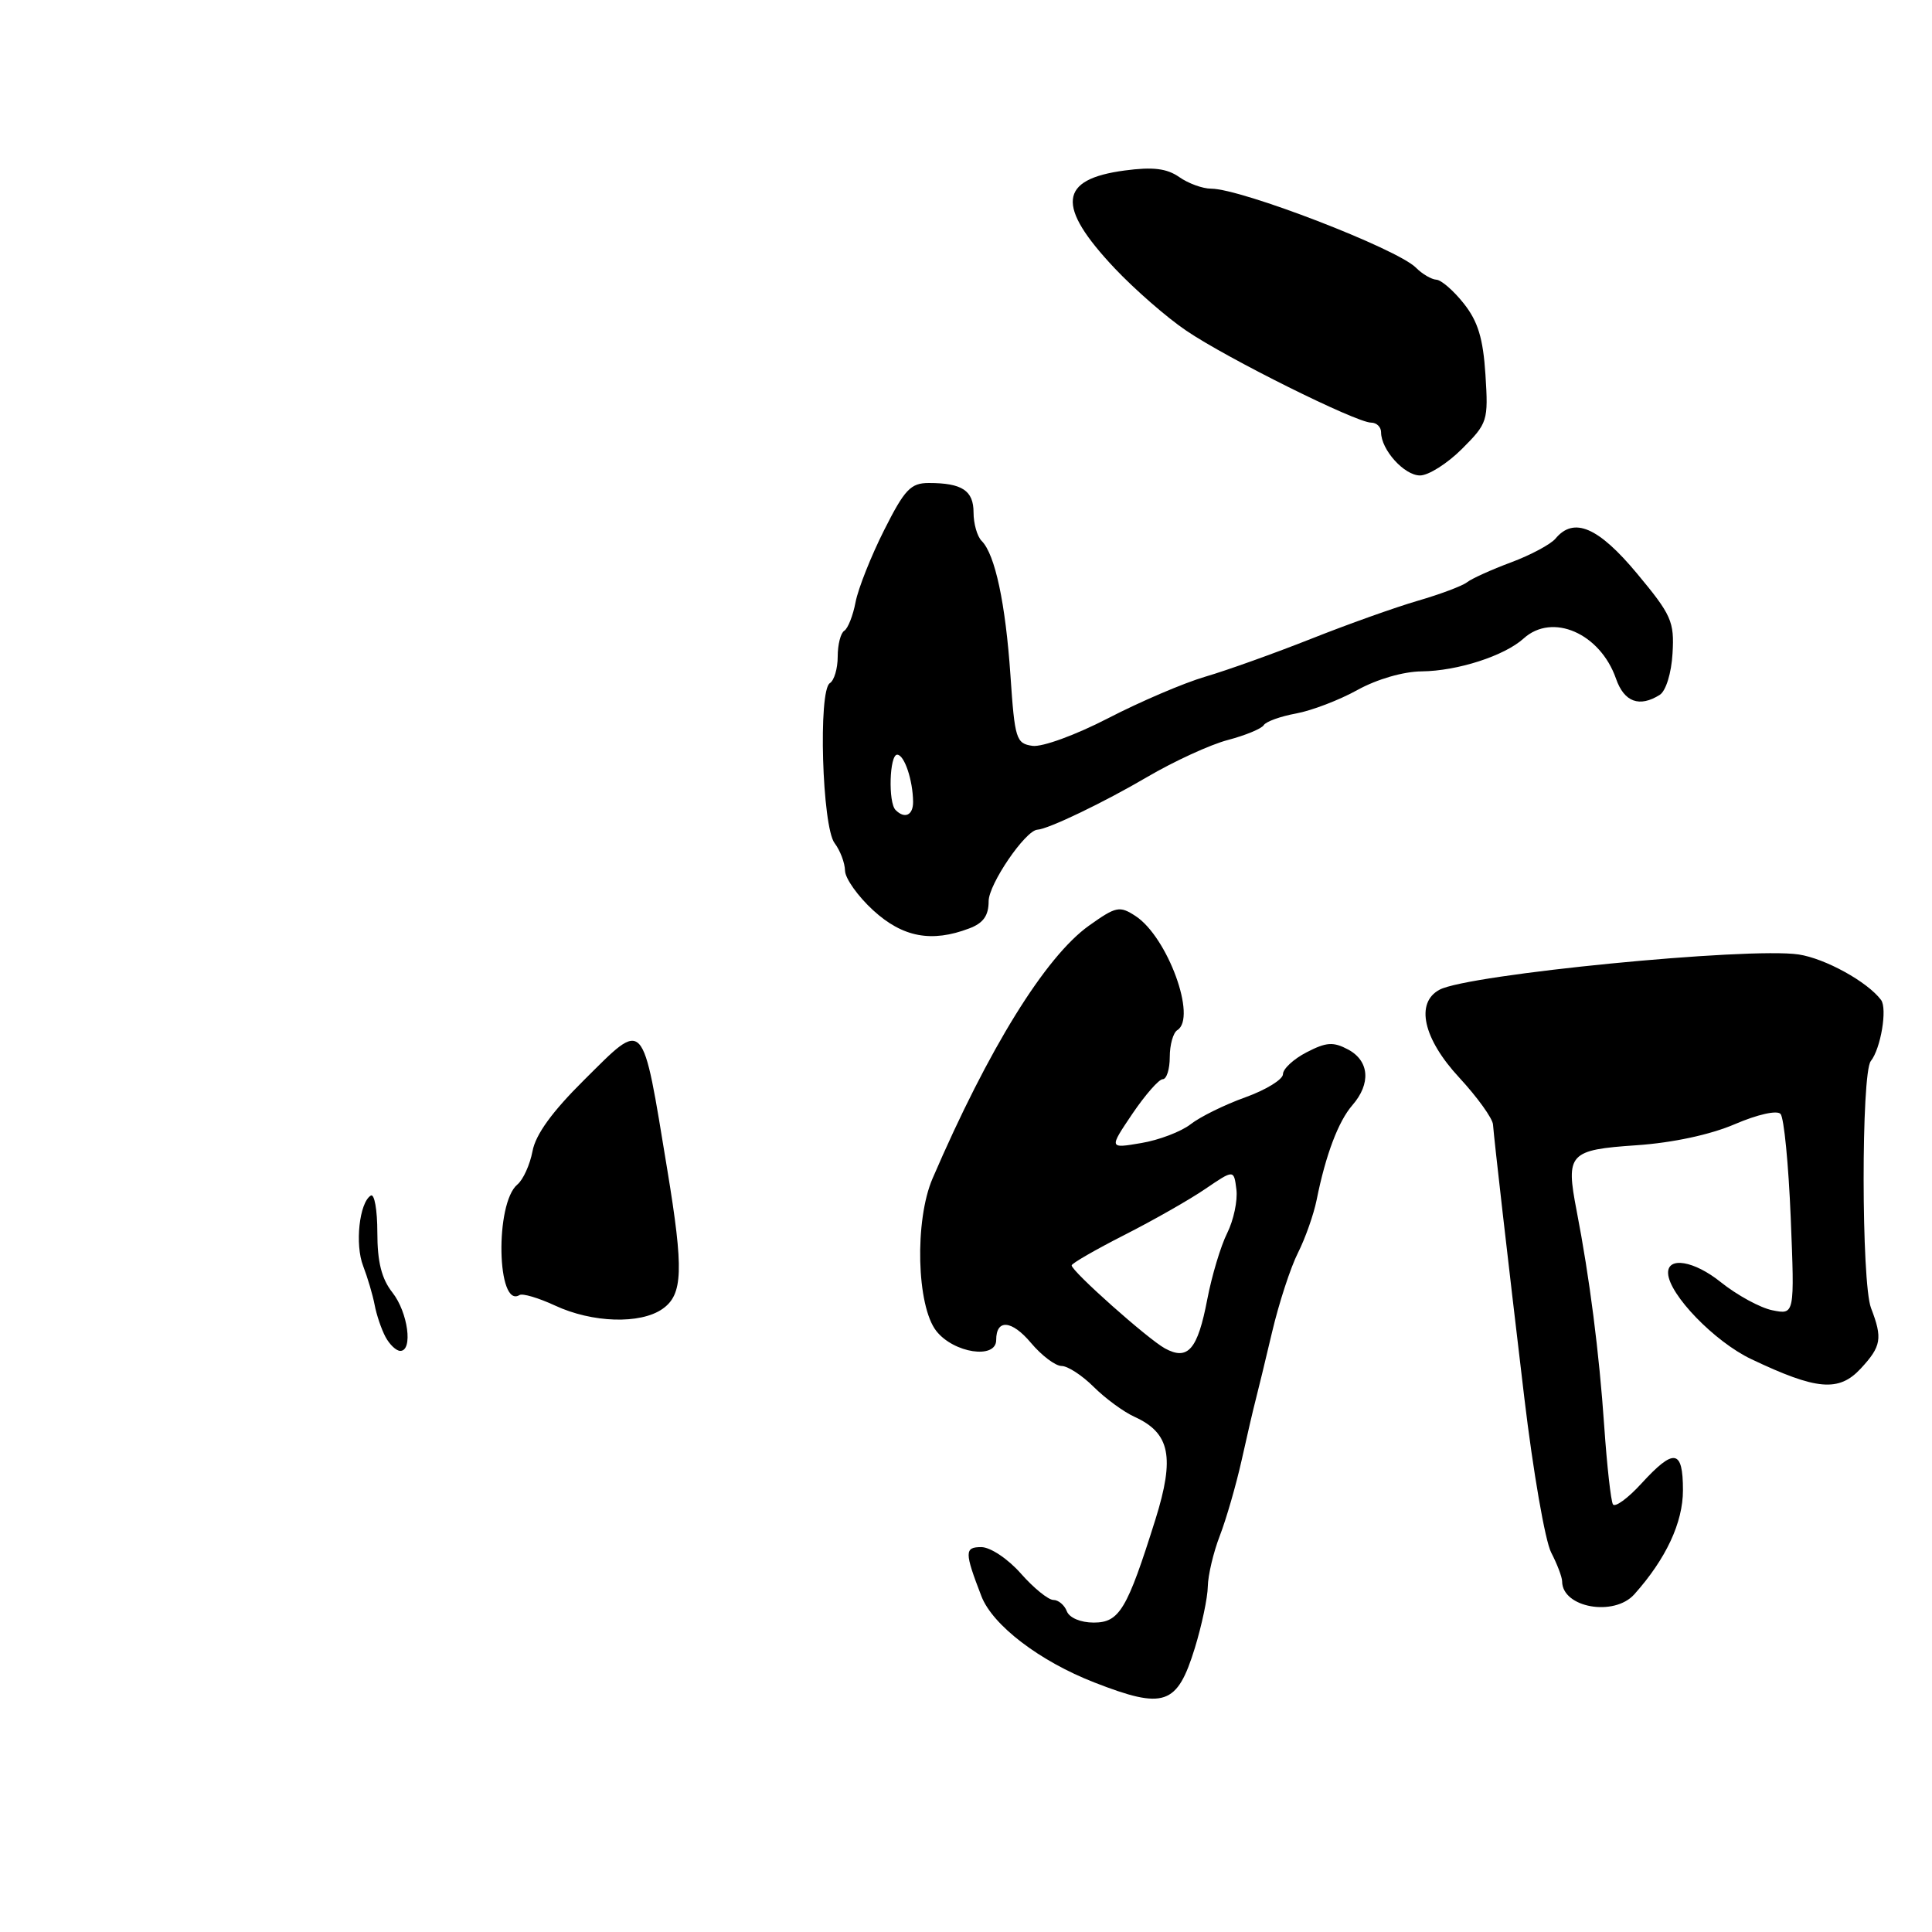 <?xml version="1.0" encoding="UTF-8" standalone="no"?>
<!DOCTYPE svg PUBLIC "-//W3C//DTD SVG 1.1//EN" "http://www.w3.org/Graphics/SVG/1.1/DTD/svg11.dtd" >
<svg xmlns="http://www.w3.org/2000/svg" xmlns:xlink="http://www.w3.org/1999/xlink" version="1.1" viewBox="0 0 256 256">
 <g >
 <path fill="currentColor"
d=" M 158.32 218.38 C 159.24 215.38 160.02 211.70 160.04 210.21 C 160.07 208.72 160.78 205.70 161.63 203.50 C 162.48 201.30 163.78 196.80 164.52 193.50 C 165.25 190.20 166.09 186.60 166.38 185.50 C 166.67 184.40 167.65 180.35 168.56 176.50 C 169.47 172.65 171.01 167.93 171.99 166.00 C 172.96 164.07 174.07 160.93 174.46 159.00 C 175.66 153.01 177.34 148.58 179.20 146.44 C 181.68 143.59 181.45 140.58 178.64 139.07 C 176.67 138.02 175.75 138.08 173.14 139.43 C 171.41 140.32 170.00 141.63 170.00 142.33 C 170.00 143.03 167.76 144.41 165.01 145.40 C 162.27 146.38 159.01 147.99 157.76 148.97 C 156.52 149.94 153.57 151.07 151.22 151.46 C 146.94 152.19 146.94 152.19 150.04 147.59 C 151.75 145.07 153.56 143.00 154.07 143.00 C 154.58 143.00 155.00 141.68 155.00 140.06 C 155.00 138.44 155.45 136.84 156.00 136.50 C 158.63 134.88 154.71 124.17 150.48 121.39 C 148.35 120.00 147.90 120.09 144.30 122.65 C 138.52 126.77 130.97 138.97 123.57 156.15 C 121.17 161.72 121.45 173.04 124.07 176.37 C 126.38 179.30 132.00 180.15 132.00 177.56 C 132.00 174.74 134.06 174.91 136.60 177.93 C 138.02 179.62 139.85 181.00 140.67 181.00 C 141.48 181.00 143.40 182.25 144.92 183.77 C 146.45 185.29 148.89 187.09 150.36 187.75 C 155.04 189.89 155.68 193.07 153.11 201.30 C 149.34 213.31 148.33 215.00 144.92 215.00 C 143.19 215.00 141.70 214.37 141.36 213.50 C 141.05 212.68 140.24 212.00 139.58 212.00 C 138.91 212.00 136.97 210.43 135.27 208.50 C 133.54 206.54 131.22 205.00 130.02 205.00 C 127.79 205.00 127.79 205.67 130.04 211.50 C 131.52 215.35 137.75 220.11 145.02 222.94 C 154.28 226.55 155.98 225.96 158.32 218.38 Z  M 216.56 211.25 C 220.76 206.55 223.00 201.75 223.00 197.46 C 223.00 192.03 221.83 191.84 217.49 196.58 C 215.69 198.55 213.99 199.78 213.72 199.33 C 213.45 198.87 212.93 194.22 212.57 189.00 C 211.90 179.21 210.63 169.30 208.91 160.42 C 207.45 152.85 207.89 152.36 216.87 151.75 C 221.66 151.42 226.63 150.35 229.87 148.96 C 232.90 147.66 235.46 147.09 235.93 147.60 C 236.39 148.10 236.99 154.28 237.28 161.35 C 237.80 174.21 237.80 174.21 234.86 173.62 C 233.25 173.30 230.17 171.62 228.01 169.89 C 224.49 167.06 220.94 166.46 221.03 168.72 C 221.15 171.54 227.20 177.79 232.05 180.09 C 240.71 184.21 243.66 184.47 246.56 181.34 C 249.29 178.39 249.47 177.35 247.92 173.32 C 246.63 169.97 246.61 142.20 247.89 140.60 C 249.21 138.95 250.10 133.64 249.25 132.50 C 247.45 130.09 241.84 127.00 238.32 126.47 C 231.64 125.48 194.54 129.11 190.75 131.14 C 187.51 132.87 188.57 137.63 193.36 142.79 C 195.75 145.38 197.77 148.18 197.83 149.00 C 198.02 151.35 199.68 165.88 201.98 185.22 C 203.14 194.96 204.74 204.19 205.54 205.72 C 206.33 207.25 206.99 208.97 206.99 209.55 C 207.01 213.03 213.88 214.25 216.56 211.25 Z  M 128.43 123.02 C 130.30 122.32 131.00 121.32 131.00 119.41 C 131.00 117.16 135.87 110.03 137.46 109.94 C 138.91 109.86 146.28 106.32 152.00 102.96 C 155.57 100.87 160.39 98.65 162.71 98.05 C 165.02 97.44 167.15 96.56 167.45 96.09 C 167.74 95.61 169.67 94.92 171.74 94.54 C 173.81 94.16 177.47 92.76 179.88 91.42 C 182.45 90.00 185.95 88.98 188.38 88.96 C 193.14 88.91 199.35 86.90 201.89 84.60 C 205.70 81.15 212.03 83.91 214.13 89.93 C 215.21 93.03 217.23 93.77 219.93 92.07 C 220.74 91.55 221.47 89.20 221.62 86.57 C 221.87 82.36 221.48 81.48 216.91 75.99 C 211.79 69.84 208.54 68.44 206.11 71.37 C 205.48 72.12 202.84 73.54 200.24 74.51 C 197.63 75.48 195.00 76.67 194.38 77.16 C 193.76 77.64 190.84 78.74 187.88 79.60 C 184.92 80.46 178.55 82.73 173.72 84.65 C 168.89 86.56 162.59 88.82 159.72 89.66 C 156.85 90.50 151.04 92.99 146.81 95.18 C 142.53 97.39 138.10 99.01 136.81 98.83 C 134.64 98.52 134.46 97.94 133.89 89.50 C 133.24 79.96 131.85 73.45 130.08 71.68 C 129.48 71.08 129.00 69.39 129.00 67.91 C 129.00 65.00 127.48 64.00 123.07 64.00 C 120.67 64.00 119.87 64.85 117.15 70.25 C 115.42 73.69 113.72 77.97 113.37 79.77 C 113.03 81.57 112.35 83.28 111.87 83.58 C 111.39 83.88 111.00 85.41 111.00 87.00 C 111.00 88.59 110.53 90.17 109.96 90.52 C 108.40 91.49 108.93 109.54 110.59 111.72 C 111.33 112.70 111.95 114.34 111.97 115.37 C 111.99 116.39 113.66 118.75 115.70 120.62 C 119.61 124.20 123.44 124.92 128.43 123.02 Z  M 193.72 59.48 C 197.12 56.08 197.22 55.77 196.83 49.65 C 196.52 44.84 195.84 42.59 193.96 40.22 C 192.61 38.51 190.97 37.09 190.32 37.06 C 189.67 37.02 188.45 36.31 187.61 35.46 C 185.09 32.95 164.48 25.00 160.48 25.00 C 159.36 25.00 157.46 24.31 156.25 23.46 C 154.61 22.32 152.78 22.09 149.04 22.59 C 140.27 23.75 139.91 27.29 147.72 35.57 C 150.35 38.35 154.60 42.07 157.18 43.81 C 162.55 47.47 179.71 56.00 181.68 56.00 C 182.40 56.00 183.00 56.57 183.00 57.28 C 183.00 59.59 186.07 63.00 188.16 63.00 C 189.28 63.00 191.78 61.42 193.72 59.48 Z  M 51.08 177.15 C 50.54 176.14 49.89 174.23 49.64 172.90 C 49.39 171.58 48.70 169.26 48.12 167.75 C 47.01 164.90 47.61 159.36 49.13 158.42 C 49.61 158.12 50.00 160.32 50.00 163.31 C 50.00 167.22 50.56 169.44 52.00 171.27 C 54.06 173.89 54.75 179.00 53.04 179.00 C 52.50 179.00 51.63 178.17 51.08 177.15 Z  M 73.54 172.99 C 71.36 171.98 69.24 171.35 68.84 171.60 C 65.83 173.46 65.56 159.44 68.56 156.95 C 69.32 156.32 70.22 154.33 70.56 152.54 C 70.97 150.32 73.18 147.28 77.42 143.08 C 85.52 135.05 85.05 134.53 88.42 155.00 C 90.61 168.28 90.50 171.54 87.78 173.44 C 84.85 175.49 78.47 175.29 73.54 172.99 Z  M 154.36 178.67 C 152.07 177.41 142.00 168.45 142.00 167.67 C 142.00 167.41 145.14 165.60 148.97 163.65 C 152.81 161.70 157.65 158.95 159.72 157.53 C 163.50 154.96 163.50 154.96 163.83 157.62 C 164.01 159.09 163.46 161.68 162.61 163.39 C 161.75 165.10 160.57 169.05 159.97 172.17 C 158.70 178.83 157.40 180.33 154.36 178.67 Z  M 118.67 107.33 C 117.67 106.34 117.86 100.00 118.88 100.00 C 119.83 100.00 120.96 103.37 120.99 106.25 C 121.00 108.03 119.88 108.55 118.67 107.33 Z "/>
</g>
</svg>